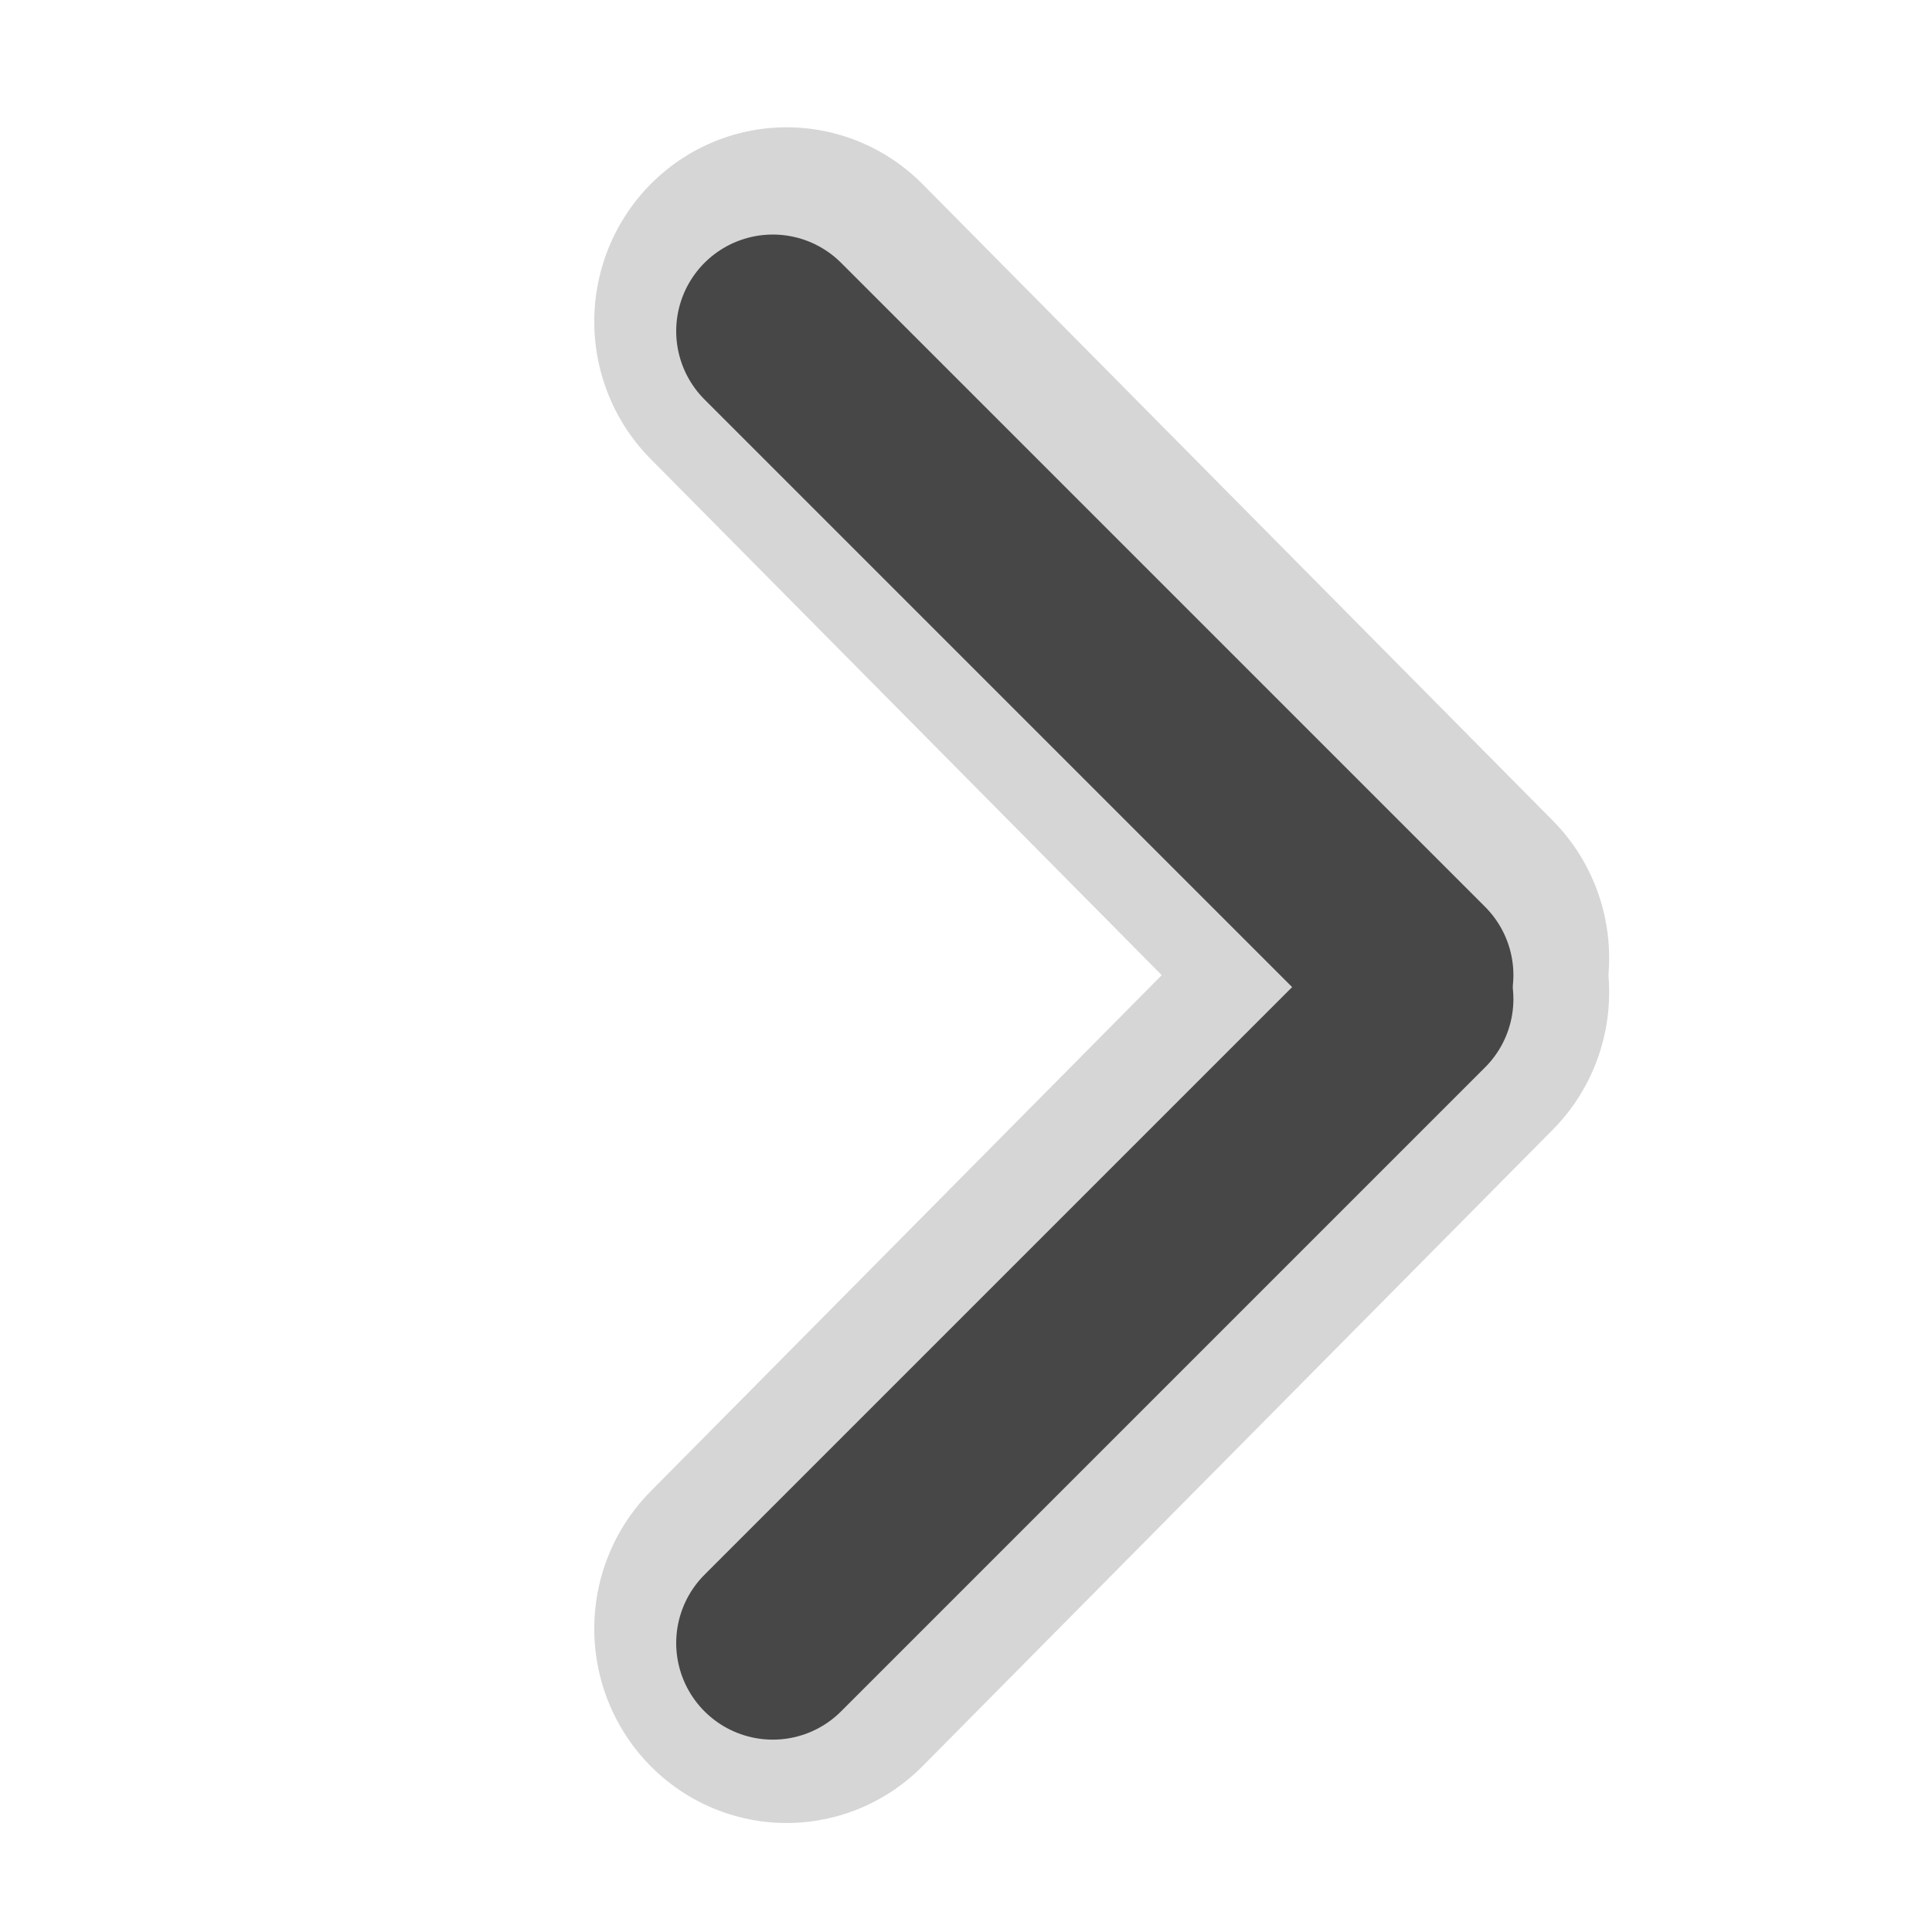 <svg width="30" height="30" viewBox="0 0 30 30" fill="none" xmlns="http://www.w3.org/2000/svg">
<line x1="3" y1="-3" x2="16.9" y2="-3" transform="matrix(-0.704 -0.711 -0.704 0.711 22 19.142)" stroke="#D6D6D6" stroke-width="6" stroke-linecap="round"/>
<line x1="3" y1="-3" x2="16.9" y2="-3" transform="matrix(-0.704 0.711 -0.704 -0.711 22 11.142)" stroke="#D6D6D6" stroke-width="6" stroke-linecap="round"/>
<path d="M22 15.142L12 5.142" stroke="#484747" stroke-width="3" stroke-linecap="round"/>
<path d="M22 15.513L12 25.513" stroke="#484747" stroke-width="3" stroke-linecap="round"/>
</svg>
